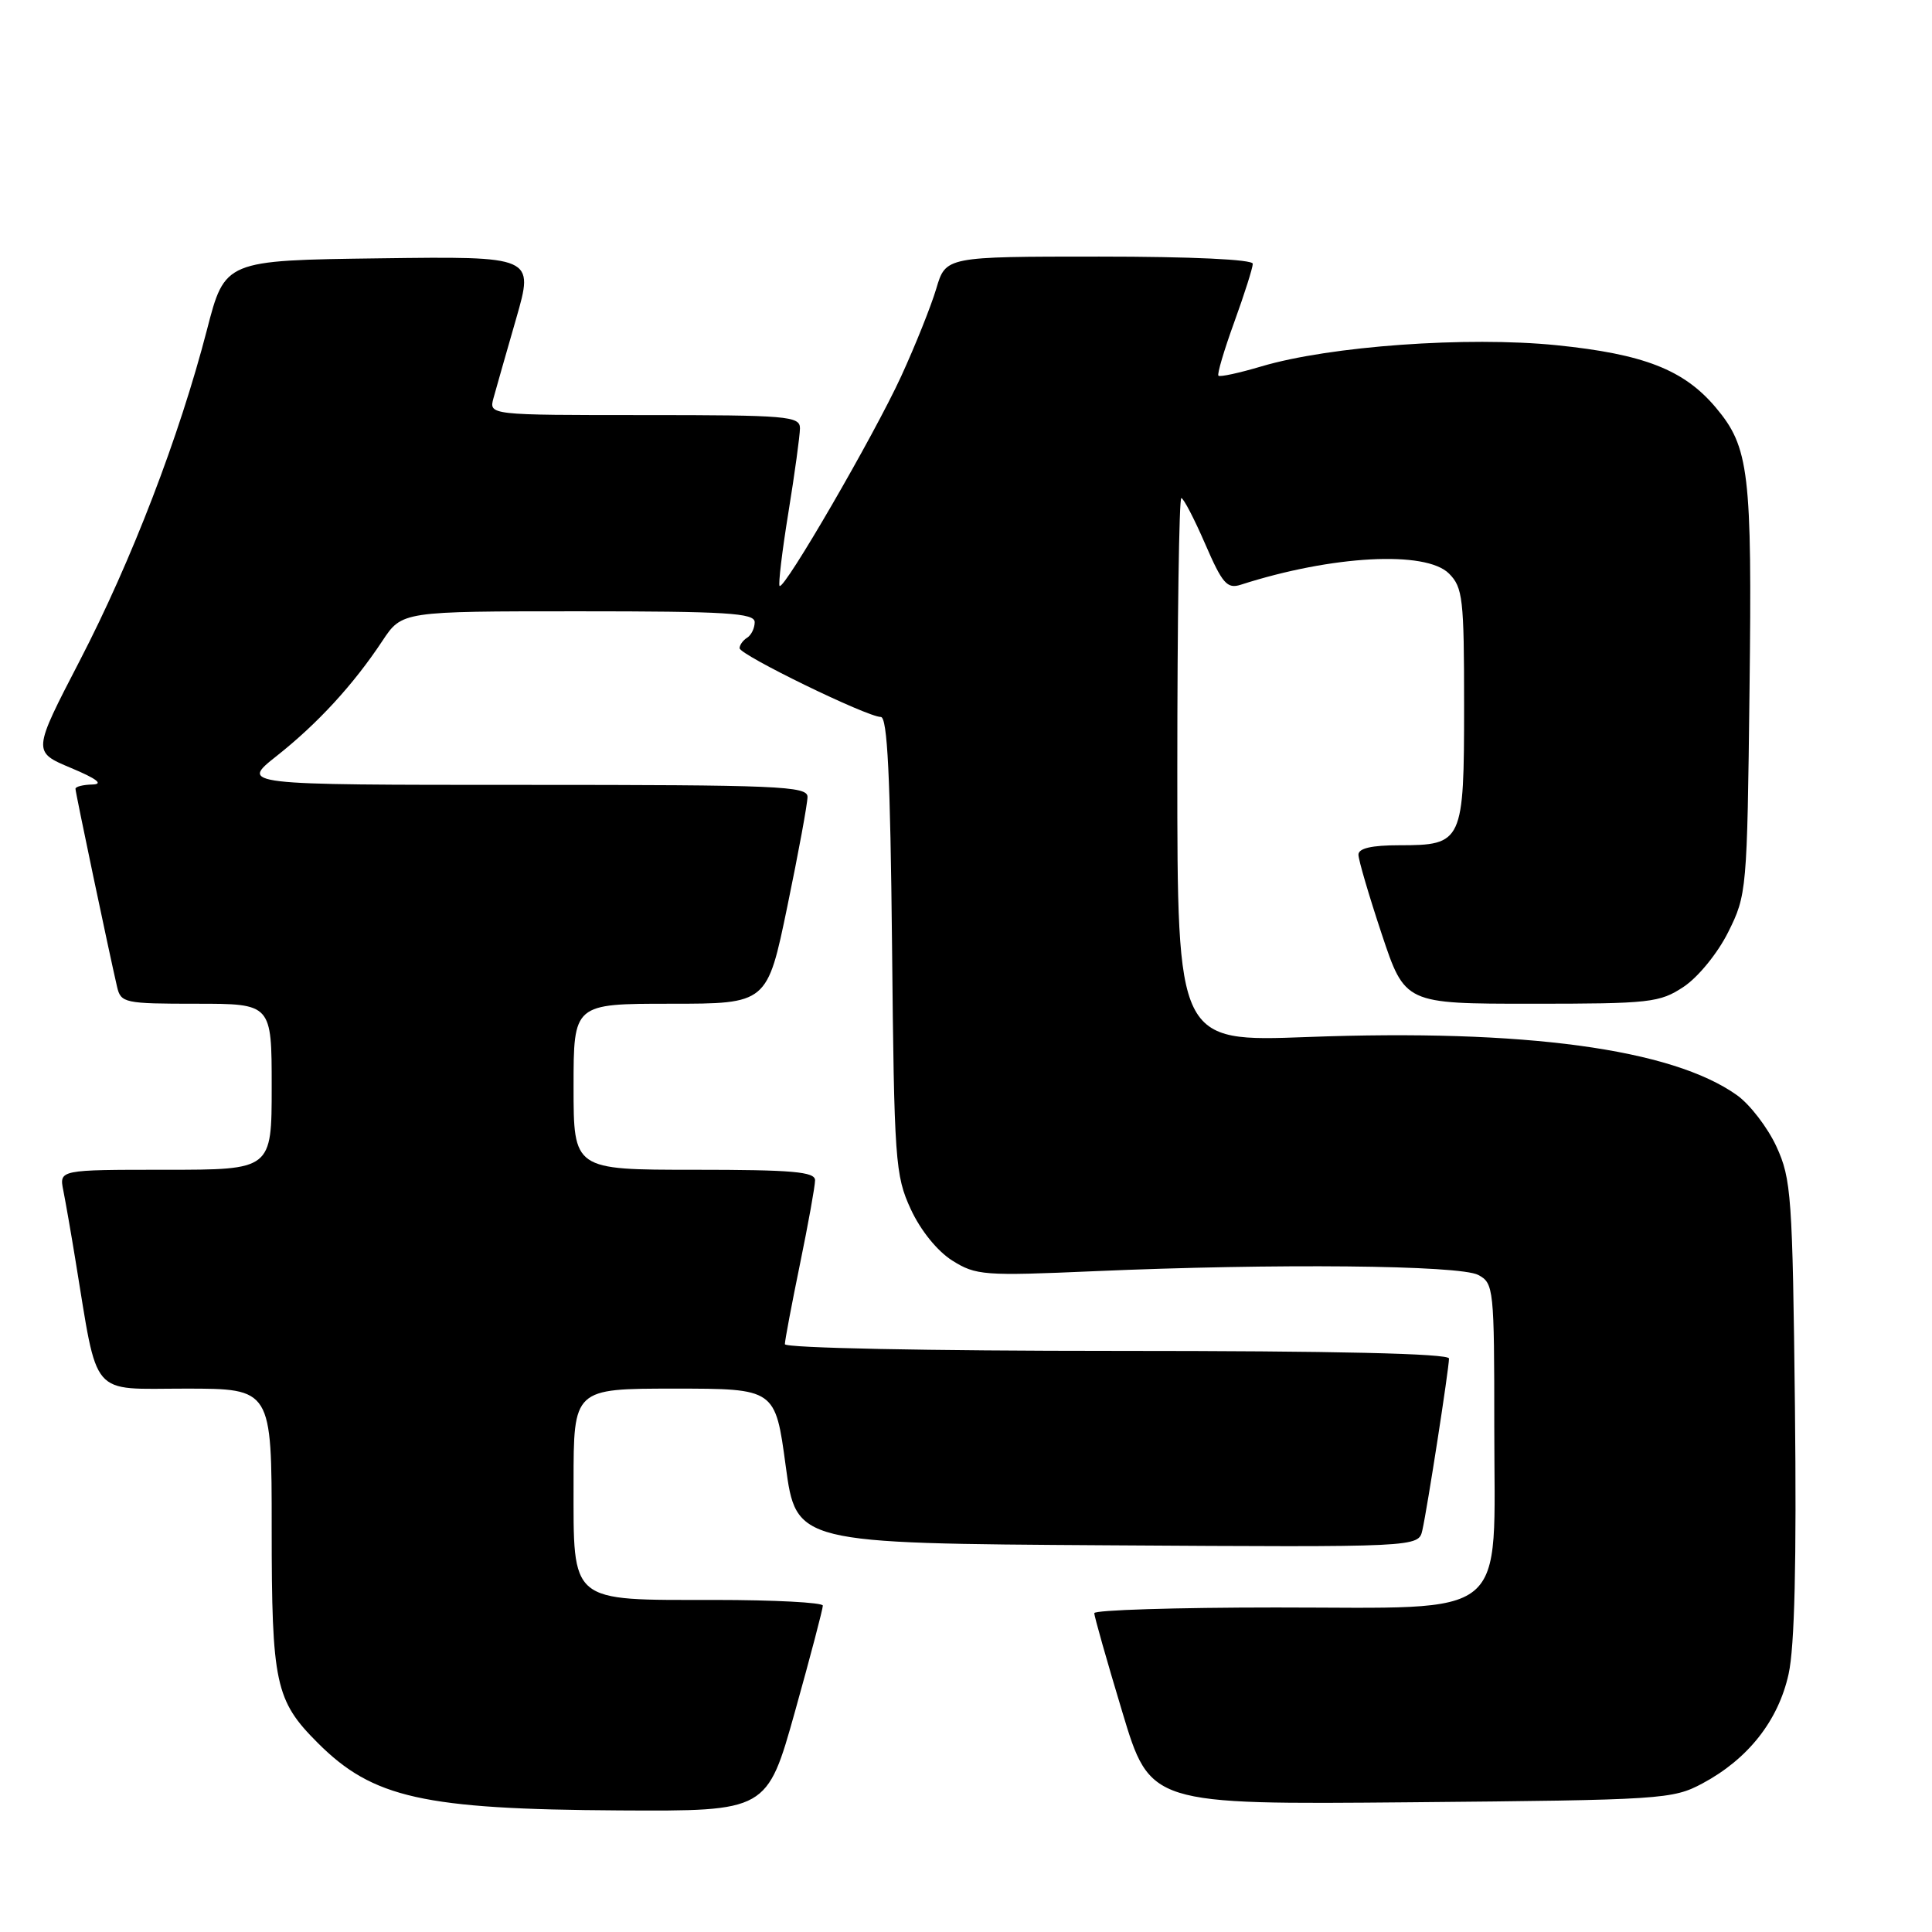 <?xml version="1.0" encoding="UTF-8" standalone="no"?>
<!DOCTYPE svg PUBLIC "-//W3C//DTD SVG 1.1//EN" "http://www.w3.org/Graphics/SVG/1.1/DTD/svg11.dtd" >
<svg xmlns="http://www.w3.org/2000/svg" xmlns:xlink="http://www.w3.org/1999/xlink" version="1.1" viewBox="0 0 256 256">
 <g >
 <path fill="currentColor"
d=" M 105.35 226.75 C 107.39 219.46 109.04 213.16 109.03 212.75 C 109.01 212.34 102.58 212.00 94.72 212.00 C 75.32 212.00 76.00 212.57 76.00 196.44 C 76.00 184.00 76.00 184.00 89.36 184.00 C 102.73 184.00 102.73 184.00 104.11 194.25 C 105.50 204.50 105.50 204.50 146.73 204.76 C 187.96 205.02 187.96 205.02 188.47 202.76 C 189.13 199.84 192.00 181.33 192.00 180.01 C 192.00 179.35 176.98 179.00 148.00 179.00 C 122.96 179.00 104.00 178.62 104.00 178.11 C 104.00 177.62 104.90 172.85 106.00 167.50 C 107.10 162.15 108.00 157.15 108.00 156.39 C 108.00 155.26 104.99 155.00 92.00 155.00 C 76.00 155.00 76.00 155.00 76.00 144.00 C 76.00 133.00 76.00 133.00 88.83 133.00 C 101.66 133.00 101.66 133.00 104.33 120.09 C 105.80 113.00 107.00 106.47 107.00 105.59 C 107.00 104.16 103.14 104.00 69.41 104.00 C 31.82 104.00 31.82 104.00 36.66 100.17 C 42.11 95.86 46.83 90.72 50.67 84.92 C 53.27 81.00 53.27 81.00 76.63 81.00 C 96.31 81.00 100.00 81.23 100.00 82.44 C 100.00 83.23 99.55 84.16 99.00 84.50 C 98.45 84.84 98.00 85.47 98.00 85.89 C 98.00 86.77 114.90 95.00 116.71 95.00 C 117.59 95.00 117.97 102.85 118.20 125.25 C 118.48 153.88 118.62 155.75 120.68 160.22 C 121.98 163.04 124.21 165.79 126.18 167.03 C 129.31 169.00 130.38 169.08 145.00 168.44 C 168.95 167.40 193.45 167.63 195.88 168.94 C 197.93 170.03 198.00 170.74 198.00 189.08 C 198.00 215.07 200.50 213.00 169.05 213.00 C 155.82 213.00 145.00 213.34 145.00 213.75 C 144.99 214.16 146.66 220.04 148.70 226.81 C 152.40 239.12 152.40 239.12 186.95 238.81 C 220.29 238.51 221.64 238.42 225.59 236.31 C 231.64 233.07 235.64 227.99 237.00 221.81 C 237.80 218.20 238.06 206.92 237.84 186.50 C 237.52 158.42 237.36 156.21 235.38 151.91 C 234.21 149.38 231.86 146.33 230.16 145.12 C 221.54 138.97 202.01 136.33 173.25 137.41 C 156.00 138.06 156.00 138.06 156.00 102.03 C 156.00 82.21 156.24 66.00 156.53 66.00 C 156.82 66.00 158.24 68.73 159.69 72.07 C 161.97 77.34 162.60 78.06 164.41 77.48 C 176.49 73.59 188.92 72.92 192.00 76.00 C 193.83 77.83 194.00 79.33 194.00 93.43 C 194.00 111.60 193.82 112.00 185.43 112.00 C 181.76 112.00 180.00 112.40 180.00 113.25 C 180.00 113.93 181.39 118.66 183.08 123.75 C 186.16 133.00 186.16 133.00 202.93 133.00 C 218.66 133.00 219.92 132.86 223.10 130.75 C 225.01 129.48 227.60 126.31 229.00 123.50 C 231.45 118.59 231.51 117.99 231.82 91.50 C 232.17 62.53 231.78 59.27 227.35 54.00 C 223.13 48.99 217.83 46.92 206.23 45.74 C 194.40 44.55 176.23 45.85 167.14 48.55 C 164.21 49.42 161.64 49.98 161.45 49.78 C 161.25 49.59 162.20 46.39 163.55 42.67 C 164.90 38.95 166.00 35.48 166.00 34.95 C 166.00 34.38 157.91 34.00 145.66 34.00 C 125.32 34.00 125.32 34.00 124.06 38.25 C 123.36 40.59 121.27 45.81 119.41 49.86 C 115.81 57.70 103.90 78.23 103.30 77.64 C 103.11 77.44 103.63 73.05 104.47 67.89 C 105.31 62.73 105.99 57.71 106.00 56.75 C 106.00 55.14 104.35 55.00 85.39 55.00 C 64.78 55.00 64.78 55.00 65.39 52.75 C 65.73 51.51 67.08 46.78 68.39 42.23 C 70.77 33.96 70.77 33.96 50.29 34.23 C 29.80 34.50 29.80 34.50 27.42 43.71 C 23.75 57.87 17.45 74.27 10.56 87.56 C 4.31 99.62 4.31 99.62 9.41 101.76 C 12.83 103.19 13.76 103.91 12.25 103.95 C 11.01 103.98 10.00 104.23 10.00 104.52 C 10.00 105.01 14.43 126.08 15.51 130.75 C 16.01 132.90 16.49 133.00 26.02 133.00 C 36.00 133.00 36.00 133.00 36.00 144.00 C 36.00 155.00 36.00 155.00 21.92 155.00 C 7.84 155.00 7.84 155.00 8.39 157.75 C 8.69 159.26 9.42 163.43 10.00 167.00 C 13.04 185.47 11.78 184.00 24.57 184.00 C 36.00 184.00 36.00 184.00 36.00 202.53 C 36.00 223.07 36.48 225.33 42.10 230.94 C 49.40 238.25 56.09 239.74 82.07 239.89 C 101.64 240.00 101.64 240.00 105.35 226.75 Z "/>
</g>
</svg>